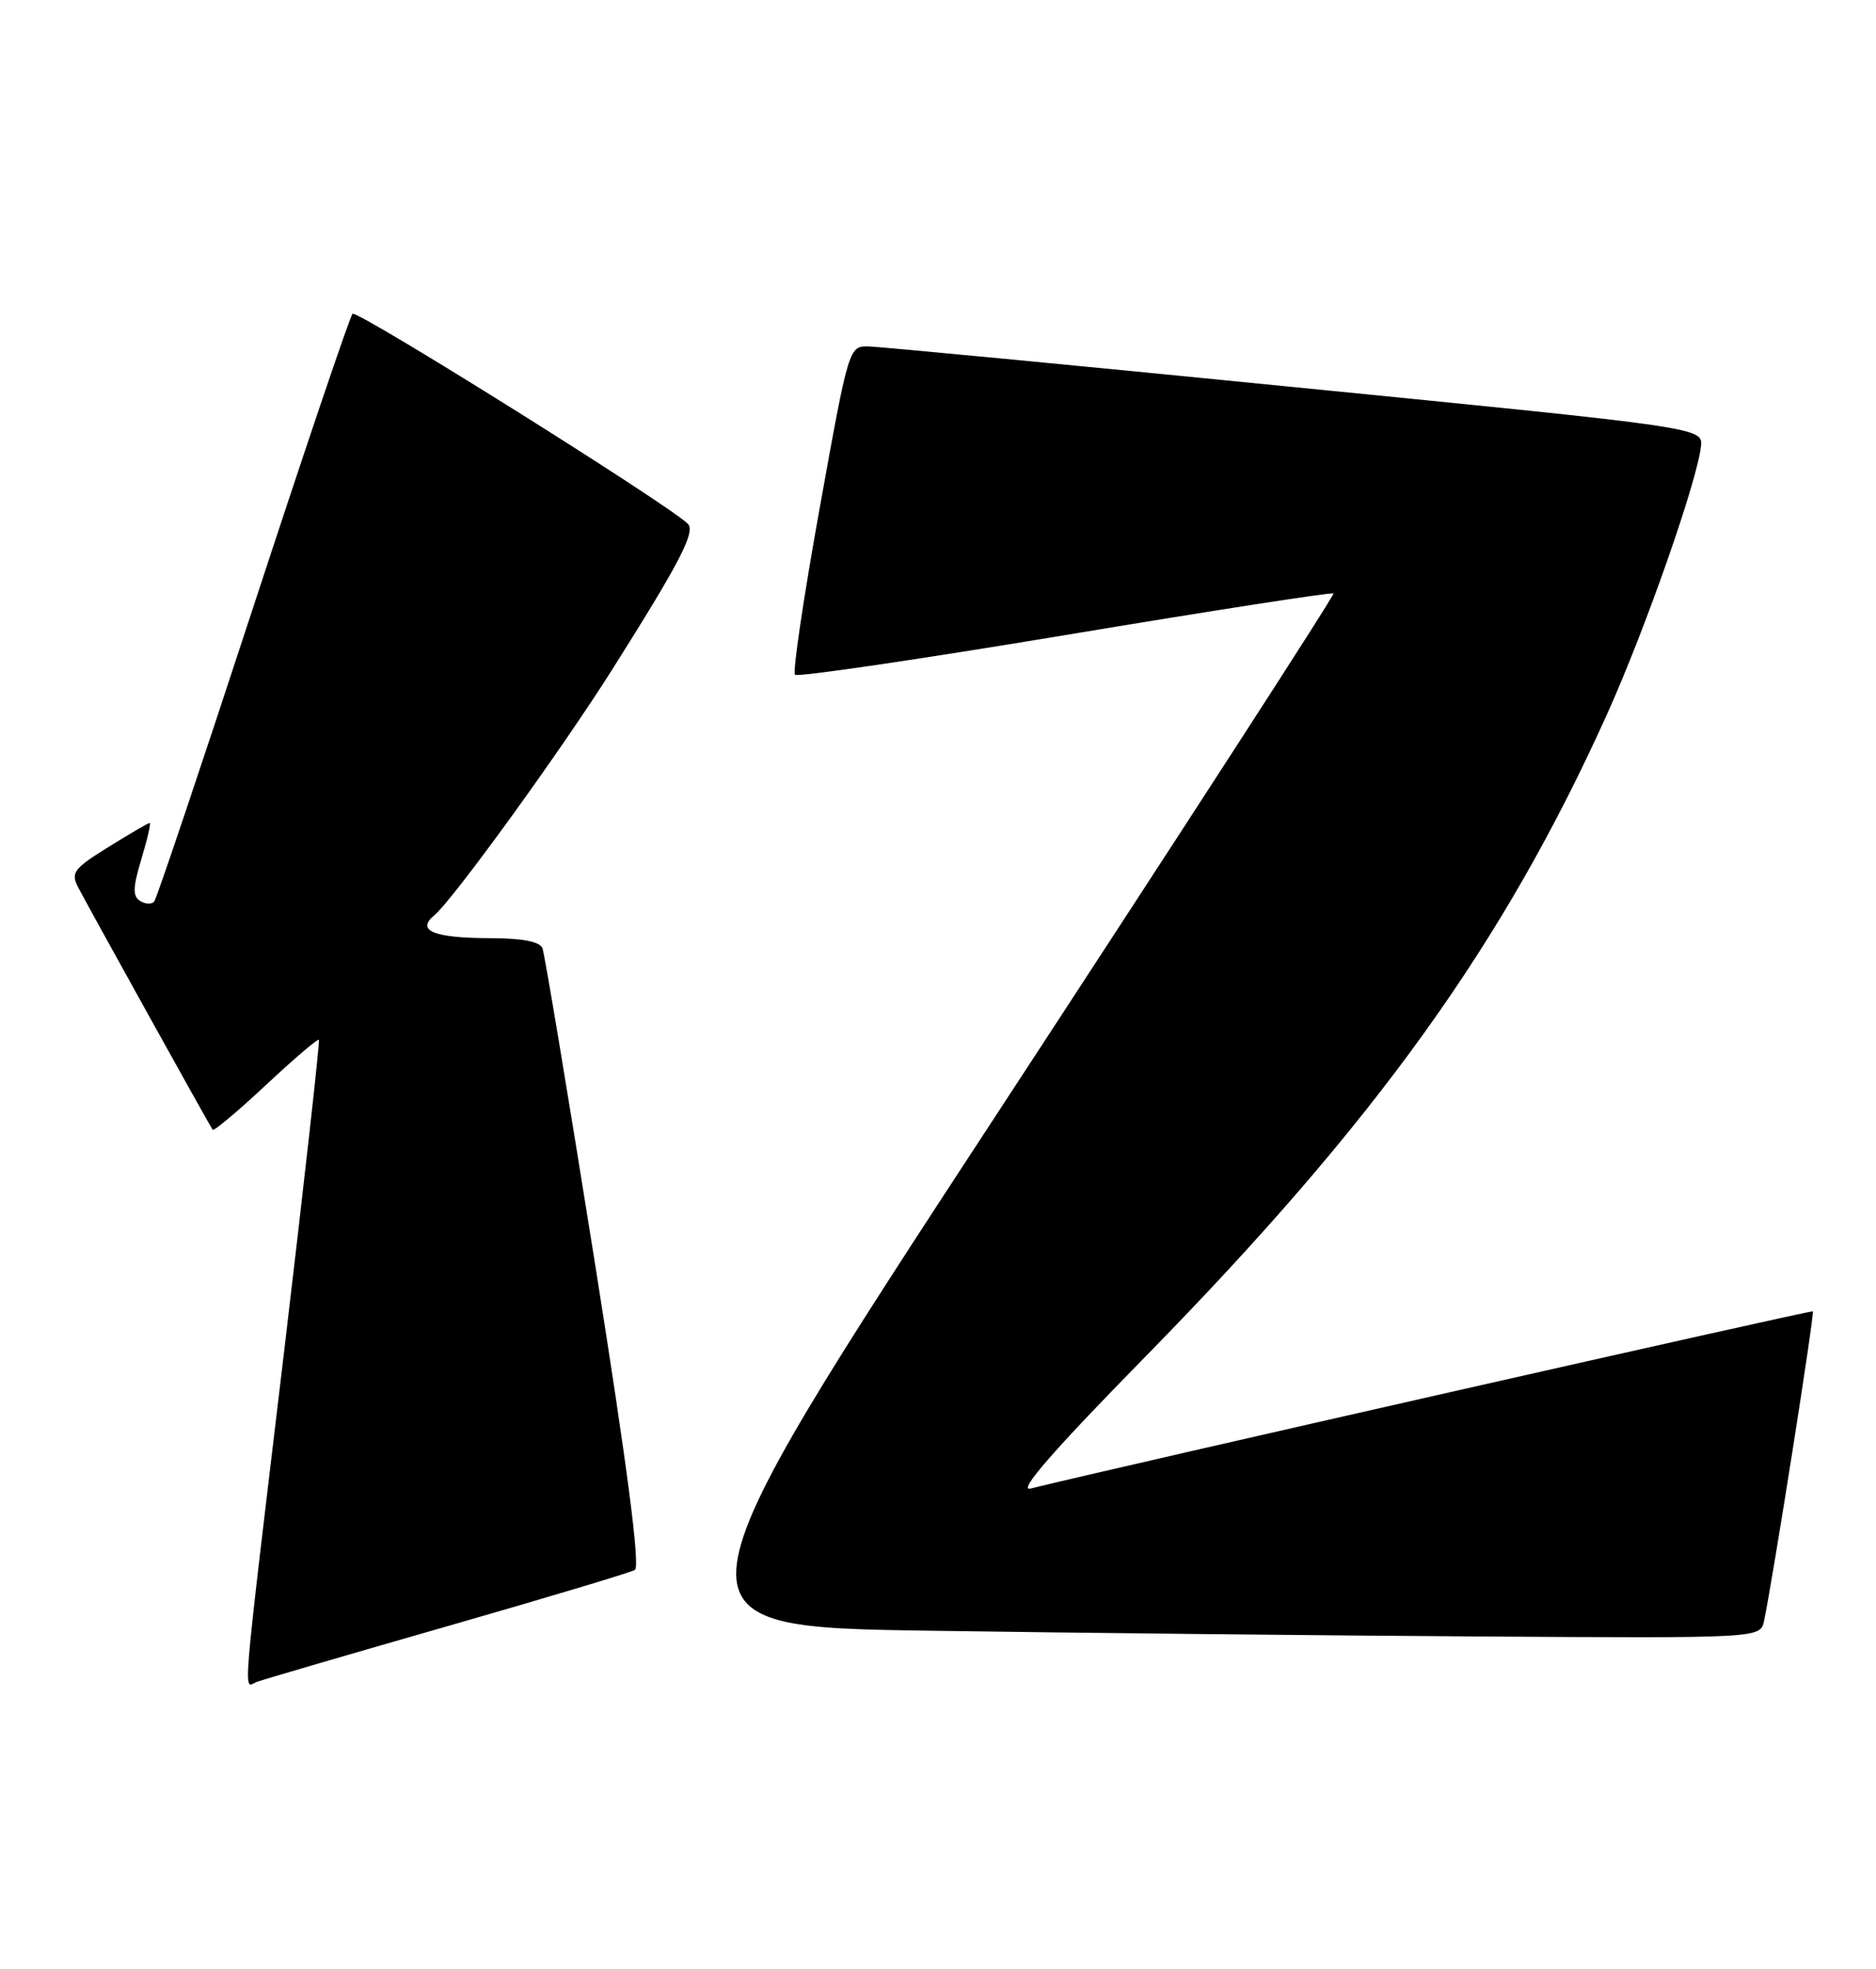 <?xml version="1.0" encoding="UTF-8" standalone="no"?>
<!DOCTYPE svg PUBLIC "-//W3C//DTD SVG 1.1//EN" "http://www.w3.org/Graphics/SVG/1.1/DTD/svg11.dtd" >
<svg xmlns="http://www.w3.org/2000/svg" xmlns:xlink="http://www.w3.org/1999/xlink" version="1.1" viewBox="0 0 244 256">
 <g >
 <path fill="currentColor"
d=" M 58.14 211.45 C 70.99 207.76 81.98 204.47 82.57 204.12 C 83.29 203.70 81.60 190.75 77.35 164.05 C 73.89 142.35 70.83 124.01 70.56 123.30 C 70.23 122.43 68.00 121.99 63.78 121.98 C 56.45 121.97 54.08 121.01 56.47 119.02 C 58.93 116.99 73.04 97.49 79.66 87.00 C 88.52 72.96 90.51 69.11 89.44 68.08 C 86.63 65.40 46.40 40.22 45.85 40.80 C 45.49 41.19 39.68 58.38 32.92 79.00 C 26.17 99.62 20.38 116.82 20.06 117.21 C 19.74 117.60 18.92 117.57 18.23 117.14 C 17.24 116.53 17.27 115.41 18.39 111.69 C 19.17 109.11 19.65 107.00 19.47 107.00 C 19.28 107.00 16.87 108.41 14.10 110.13 C 9.57 112.94 9.18 113.47 10.17 115.38 C 11.61 118.14 27.28 146.38 27.66 146.89 C 27.82 147.10 30.93 144.49 34.58 141.08 C 38.22 137.67 41.33 135.02 41.48 135.19 C 41.62 135.36 39.57 153.72 36.92 176.00 C 31.32 222.93 31.62 219.36 33.39 218.68 C 34.16 218.39 45.29 215.13 58.14 211.45 Z  M 229.44 210.75 C 230.59 205.28 236.04 170.71 235.78 170.50 C 235.56 170.32 144.70 190.89 134.03 193.54 C 132.32 193.96 136.97 188.62 149.03 176.33 C 179.00 145.76 195.53 122.75 209.02 92.86 C 213.96 81.91 220.74 62.58 221.23 58.05 C 221.50 55.60 221.50 55.60 168.50 50.35 C 139.35 47.45 114.35 45.07 112.95 45.04 C 110.42 45.00 110.38 45.11 106.61 66.07 C 104.52 77.66 103.07 87.41 103.40 87.73 C 103.72 88.06 119.55 85.73 138.57 82.57 C 157.59 79.40 173.28 76.97 173.44 77.16 C 173.61 77.35 154.00 107.65 129.88 144.50 C 86.03 211.50 86.03 211.50 120.76 212.02 C 139.87 212.31 172.03 212.64 192.23 212.77 C 228.96 213.00 228.96 213.00 229.44 210.75 Z "/>
</g>
</svg>